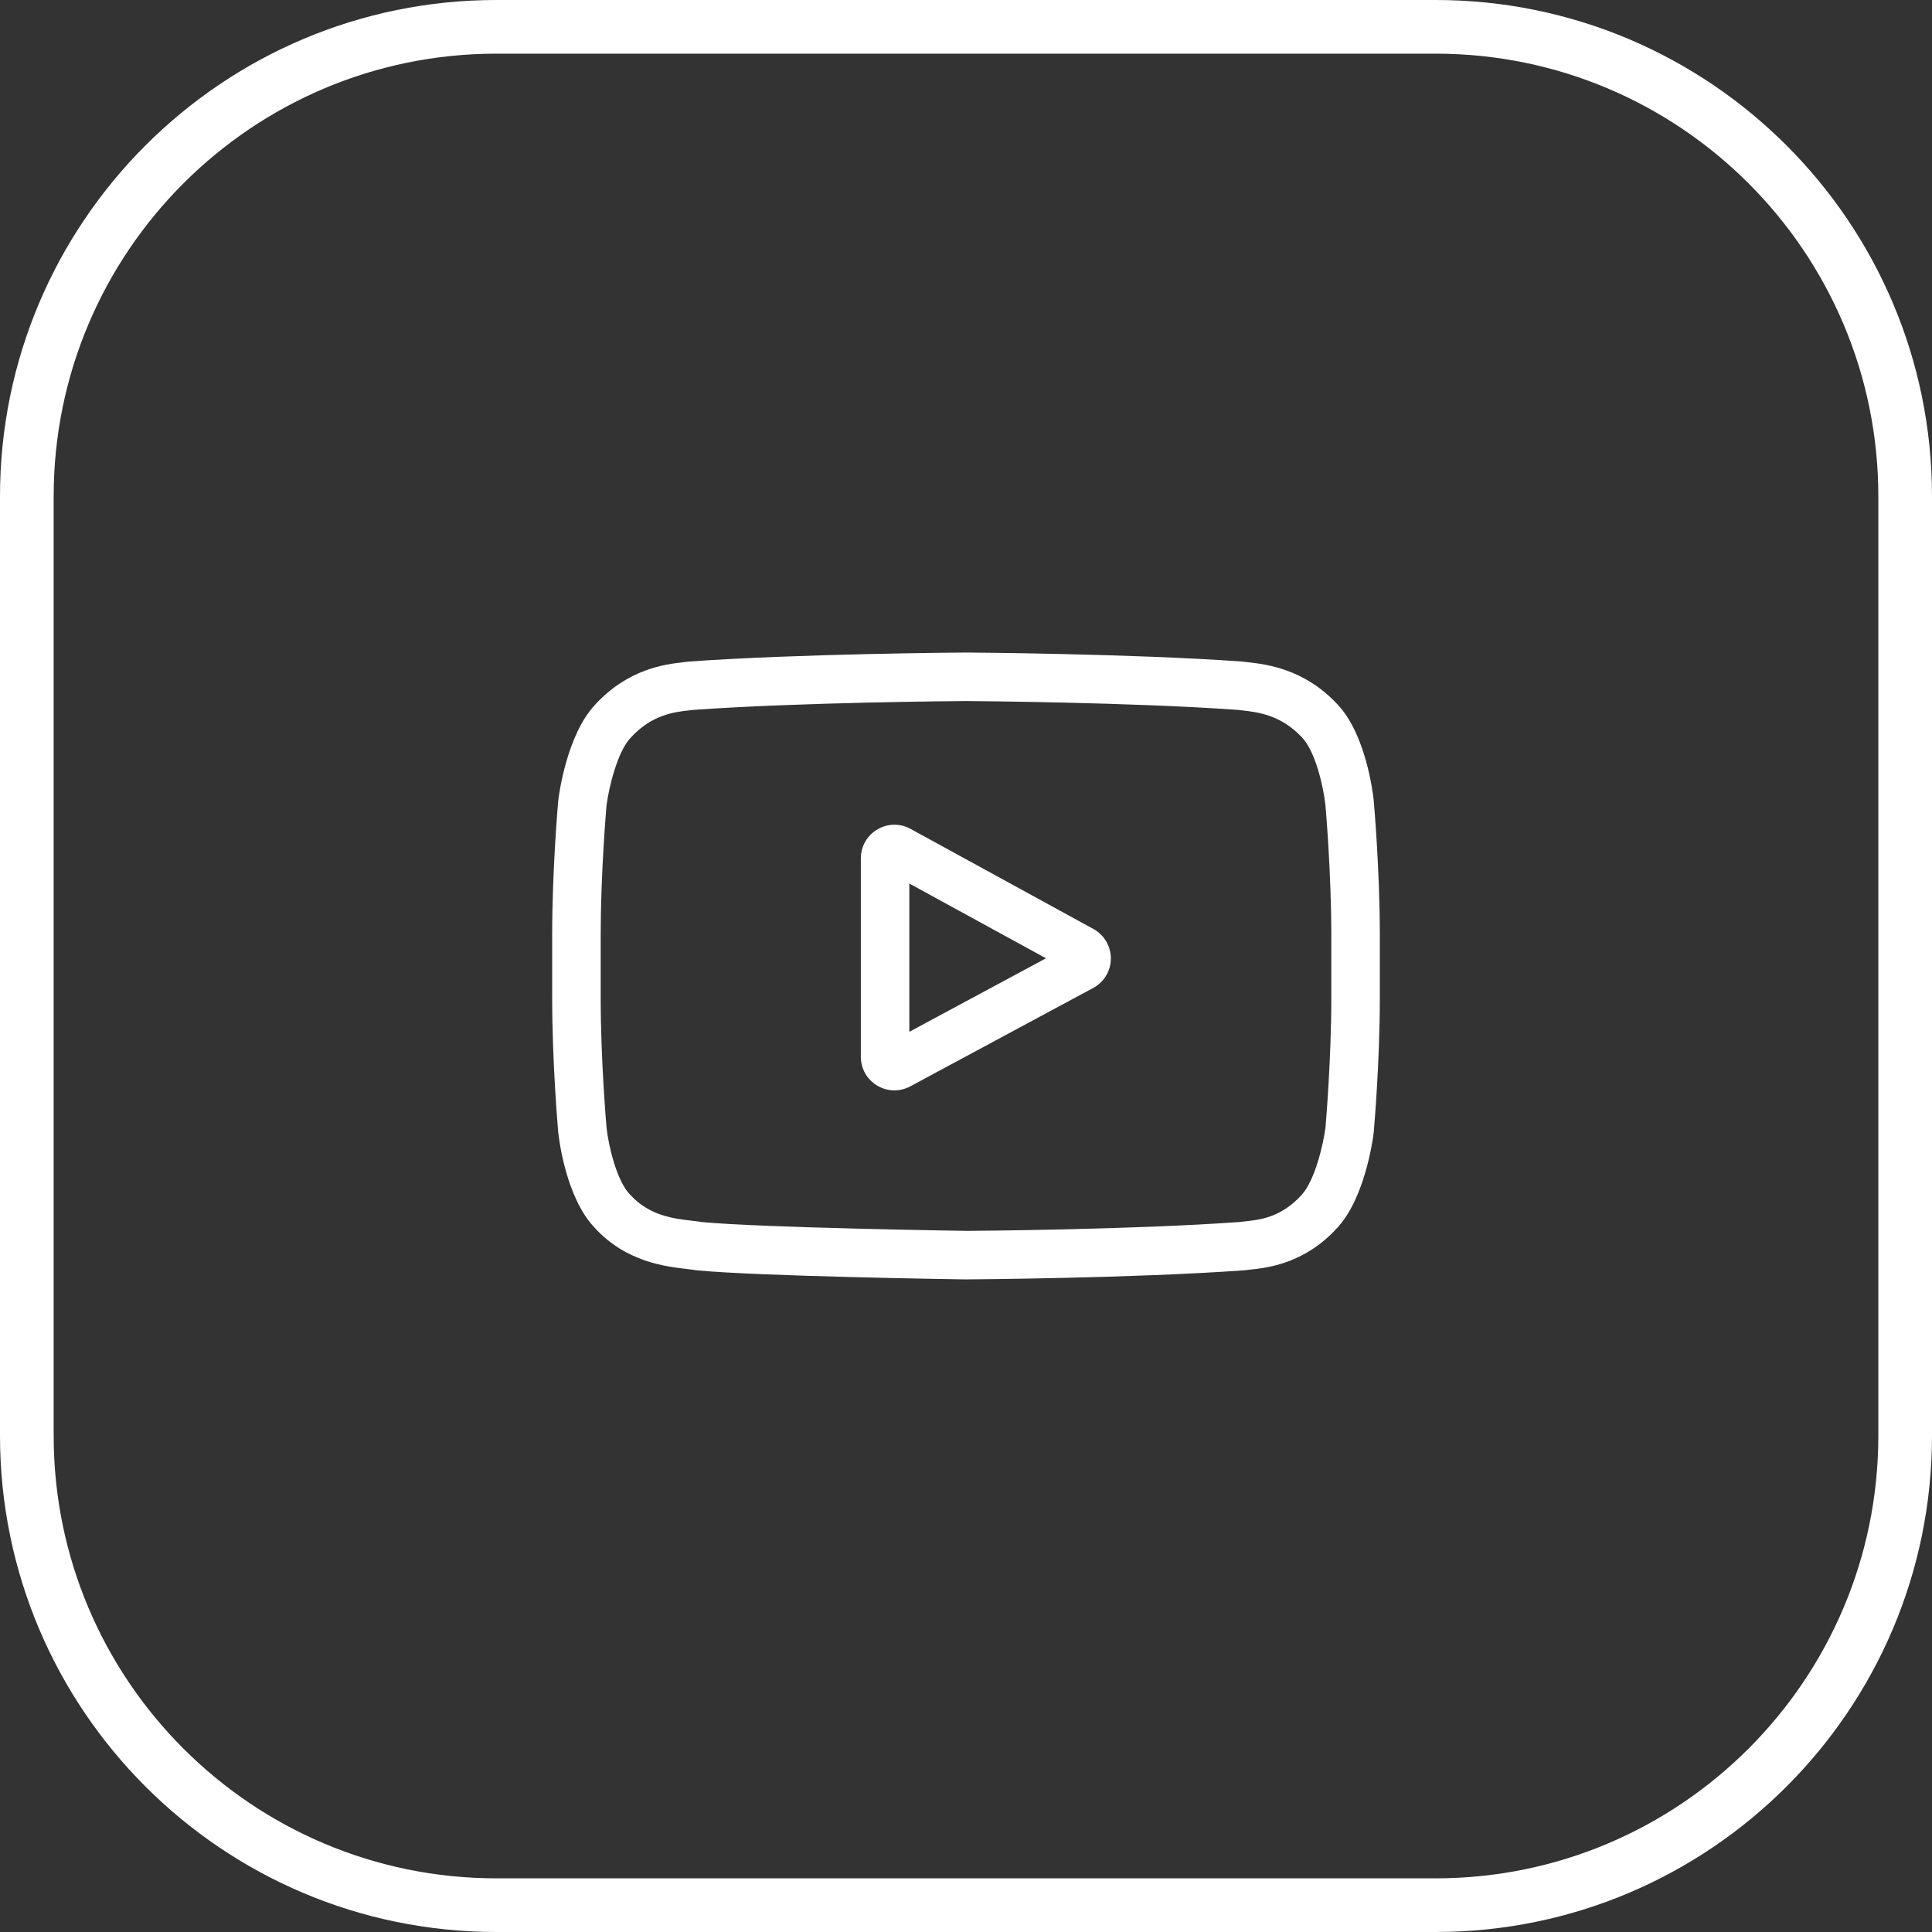 <?xml version="1.0" encoding="UTF-8" standalone="no"?><!DOCTYPE svg PUBLIC "-//W3C//DTD SVG 1.1//EN" "http://www.w3.org/Graphics/SVG/1.1/DTD/svg11.dtd"><svg width="100%" height="100%" viewBox="0 0 72 72" version="1.1" xmlns="http://www.w3.org/2000/svg" xmlns:xlink="http://www.w3.org/1999/xlink" xml:space="preserve" xmlns:serif="http://www.serif.com/" style="fill-rule:evenodd;clip-rule:evenodd;stroke-linecap:round;stroke-linejoin:round;stroke-miterlimit:1.5;"><rect x="0" y="0" width="72" height="72" fill="#333333" stroke="none"/><path d="M71,18.5c0,-9.659 -7.841,-17.5 -17.5,-17.5l-35,0c-9.659,0 -17.5,7.841 -17.5,17.5l0,35c0,9.659 7.841,17.5 17.5,17.5l35,0c9.659,0 17.5,-7.841 17.5,-17.5l0,-35Z" style="fill:none;stroke:#fff;stroke-width:2px;"/><g><path d="M40.747,34.62l-6.813,-3.73c-0.392,-0.214 -0.856,-0.206 -1.24,0.022c-0.384,0.228 -0.613,0.631 -0.613,1.077l0,7.393c0,0.444 0.227,0.846 0.609,1.074c0.199,0.119 0.42,0.179 0.643,0.179c0.202,0 0.405,-0.051 0.593,-0.151l6.813,-3.665c0.406,-0.217 0.658,-0.637 0.659,-1.097c0.001,-0.459 -0.248,-0.882 -0.651,-1.102Zm-6.859,3.832l0,-5.525l5.093,2.786l-5.093,2.739Z" style="fill:#fff;fill-rule:nonzero;"/><path d="M51.194,29.832l-0.001,-0.014c-0.026,-0.248 -0.286,-2.456 -1.359,-3.579c-1.241,-1.322 -2.648,-1.483 -3.325,-1.559c-0.055,-0.006 -0.106,-0.013 -0.152,-0.018l-0.054,-0.007c-4.079,-0.296 -10.236,-0.337 -10.298,-0.337l-0.005,0l-0.005,0c-0.062,0 -6.221,0.041 -10.334,0.337l-0.055,0.007c-0.044,0.005 -0.092,0.011 -0.145,0.018c-0.668,0.076 -2.059,0.237 -3.305,1.606c-1.021,1.111 -1.318,3.271 -1.347,3.514l-0.004,0.032c-0.01,0.104 -0.227,2.563 -0.227,5.032l0,2.307c0,2.469 0.217,4.929 0.227,5.033l0.002,0.015c0.026,0.244 0.286,2.412 1.354,3.535c1.167,1.278 2.643,1.446 3.435,1.537c0.125,0.016 0.233,0.028 0.307,0.04l0.072,0.011c2.355,0.224 9.735,0.334 10.049,0.338l0.01,0.002l0.009,-0.003c0.061,0 6.219,-0.041 10.296,-0.337l0.054,-0.004c0.051,-0.008 0.109,-0.015 0.174,-0.02c0.664,-0.07 2.049,-0.219 3.275,-1.566c1.023,-1.112 1.318,-3.274 1.349,-3.517l0.003,-0.032c0.009,-0.103 0.228,-2.563 0.228,-5.032l0,-2.307c0,-2.469 -0.219,-4.928 -0.228,-5.032Zm-1.58,7.339c0,2.286 -0.199,4.639 -0.218,4.855c-0.077,0.596 -0.389,1.963 -0.887,2.504c-0.768,0.845 -1.557,0.929 -2.133,0.99c-0.071,0.006 -0.134,0.015 -0.193,0.021c-3.944,0.286 -9.869,0.329 -10.143,0.33c-0.306,-0.004 -7.578,-0.115 -9.862,-0.327c-0.117,-0.019 -0.242,-0.034 -0.376,-0.049c-0.675,-0.076 -1.601,-0.183 -2.311,-0.965l-0.018,-0.018c-0.489,-0.51 -0.791,-1.788 -0.868,-2.479c-0.015,-0.163 -0.219,-2.545 -0.219,-4.862l0,-2.307c0,-2.283 0.199,-4.634 0.218,-4.854c0.092,-0.701 0.41,-1.985 0.887,-2.504c0.791,-0.871 1.625,-0.968 2.178,-1.031c0.052,-0.007 0.102,-0.012 0.147,-0.018c4.002,-0.287 9.97,-0.33 10.184,-0.331c0.214,0.001 6.18,0.044 10.145,0.331c0.05,0.006 0.103,0.013 0.159,0.019c0.569,0.065 1.426,0.162 2.215,1.002l0.006,0.008c0.49,0.511 0.793,1.811 0.87,2.515c0.013,0.155 0.219,2.54 0.219,4.863l0,2.307Z" style="fill:#fff;fill-rule:nonzero;"/></g></svg>